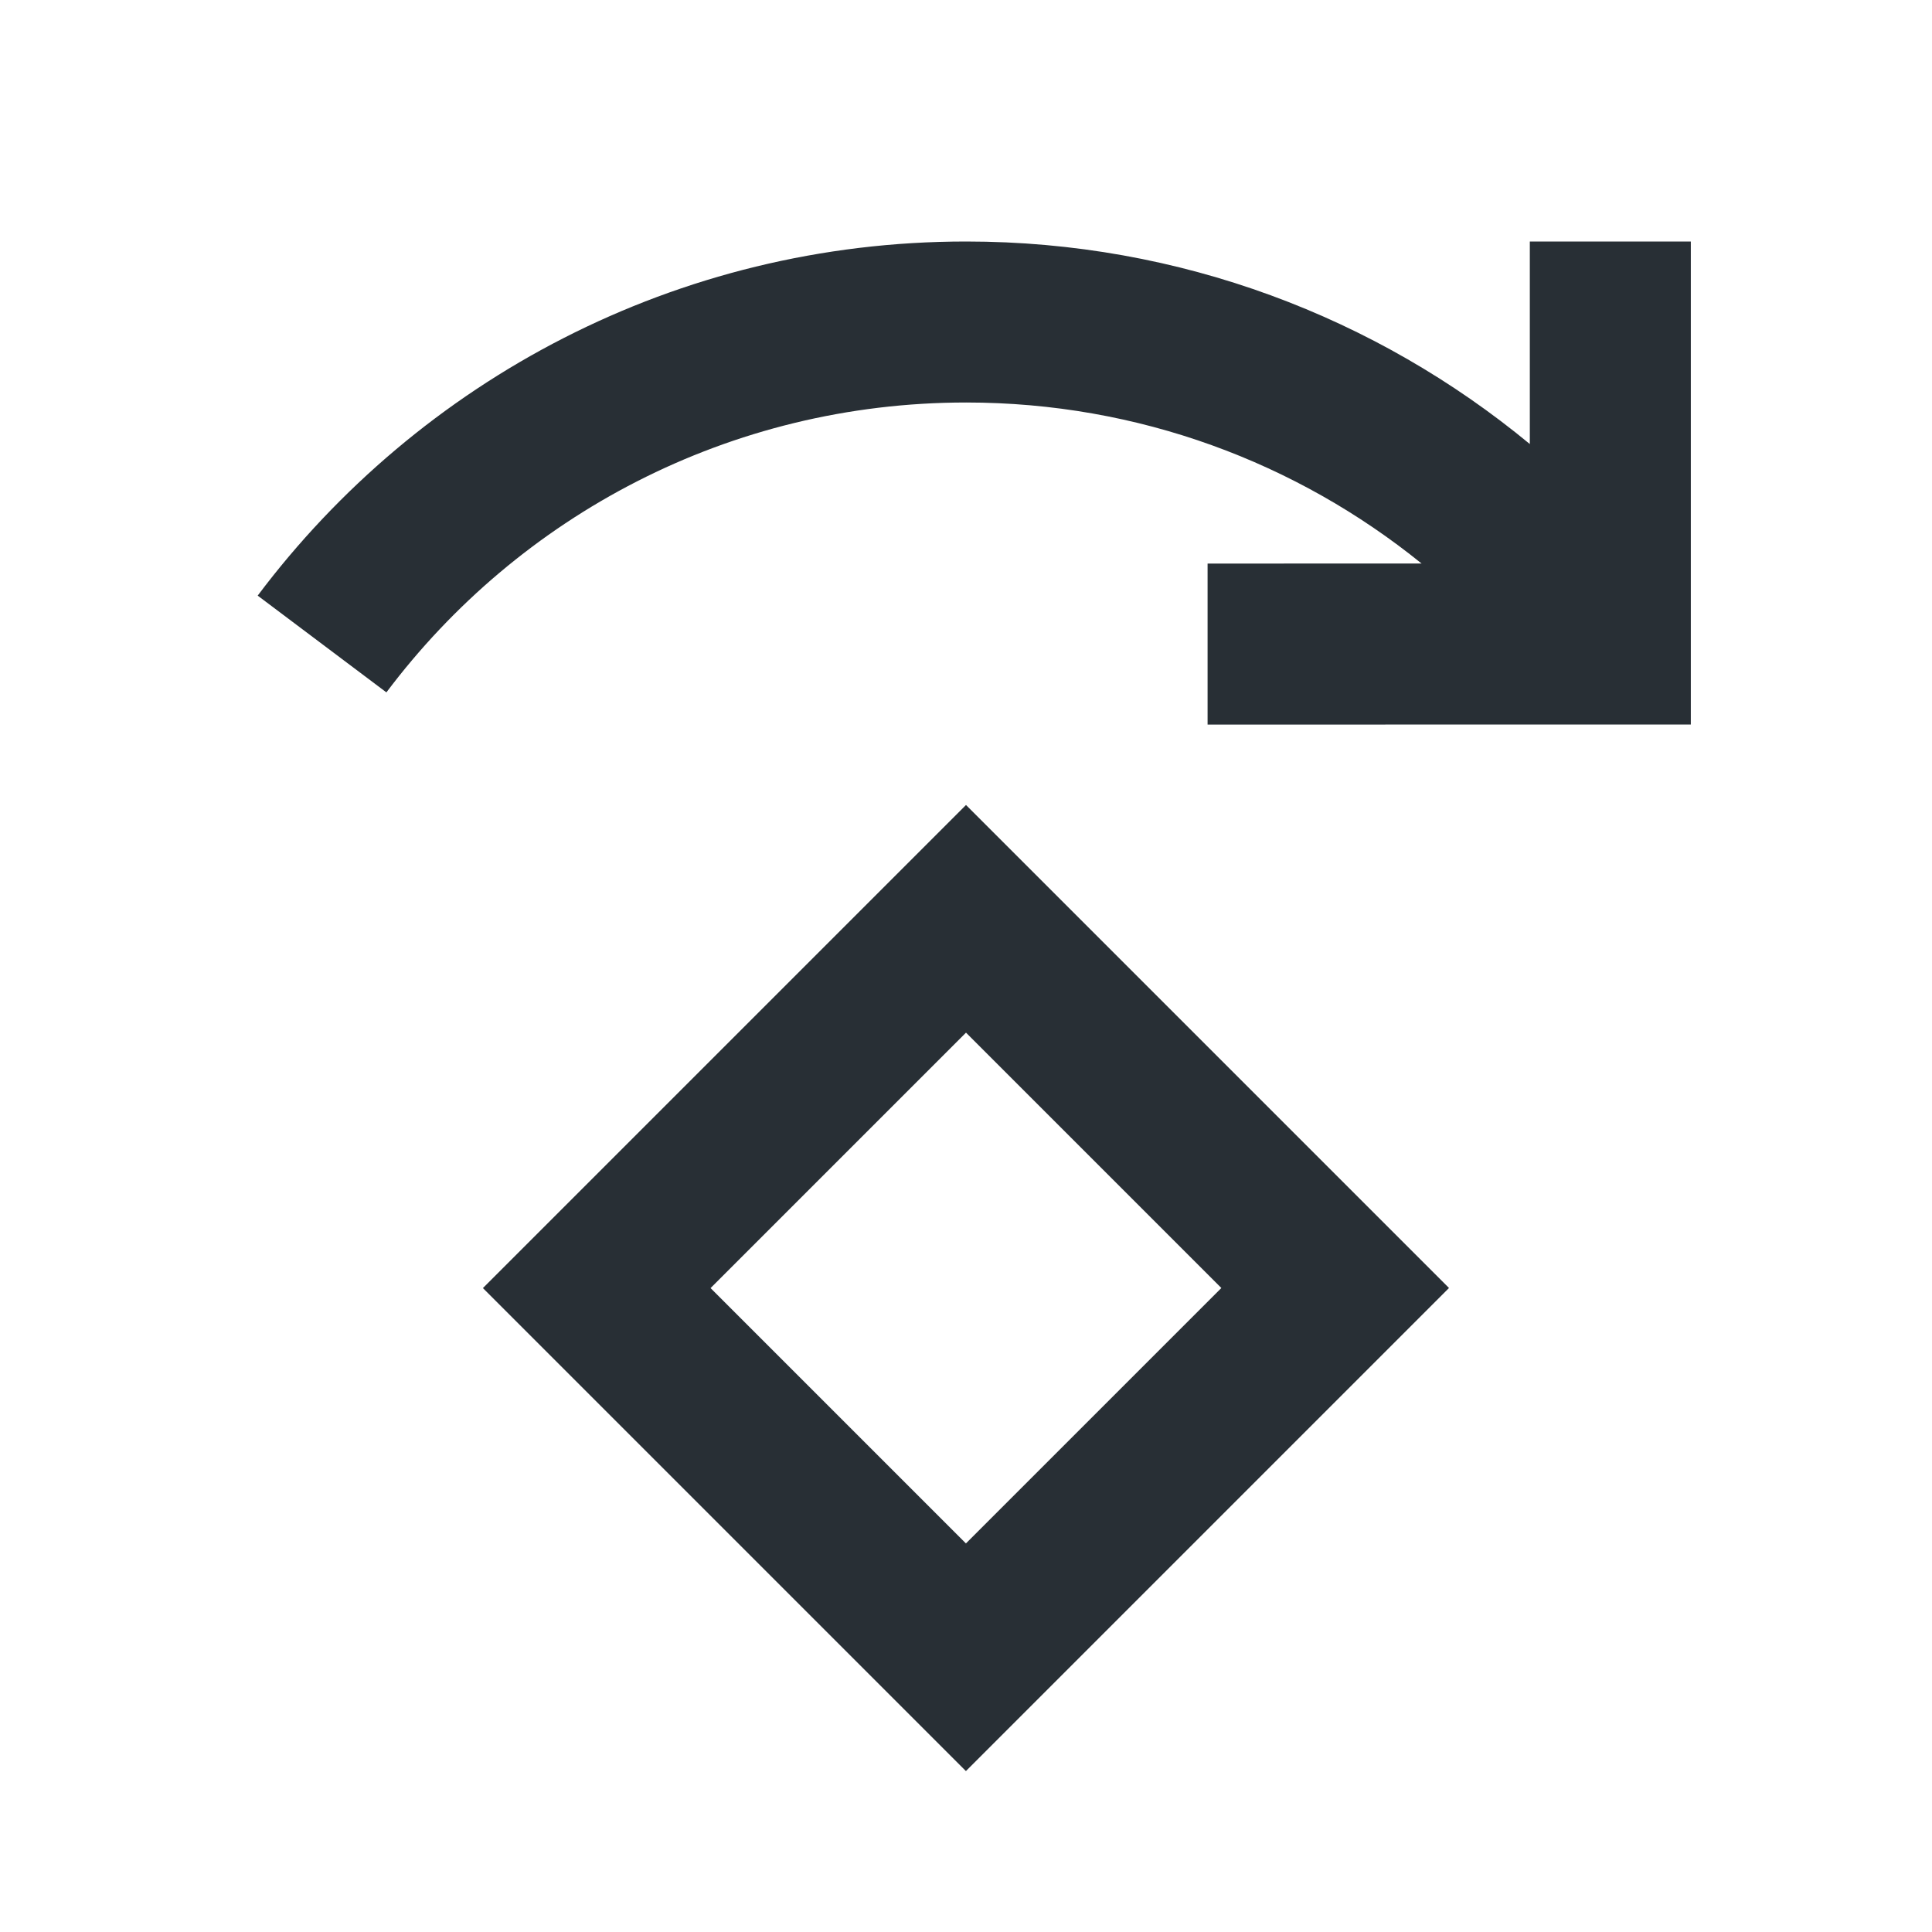 <svg width="24" height="24" viewBox="0 0 24 24" fill="none" xmlns="http://www.w3.org/2000/svg">
  <path fill-rule="evenodd" clip-rule="evenodd" d="M12 10L18 16L11.999 22.001L5.999 16.001L12 10ZM8.827 16.001L11.999 19.173L15.172 16L12 12.828L8.827 16.001Z" fill="#282F35"/>
  <path d="M21.004 3V9L15.001 9.001L15.001 7.001L17.659 7C16.113 5.749 14.145 5 12.002 5C9.058 5 6.444 6.412 4.8 8.601L3.201 7.399C5.206 4.73 8.402 3 12.002 3C14.662 3 17.102 3.945 19.004 5.516V3H21.004Z" fill="#282F35"/>
</svg>